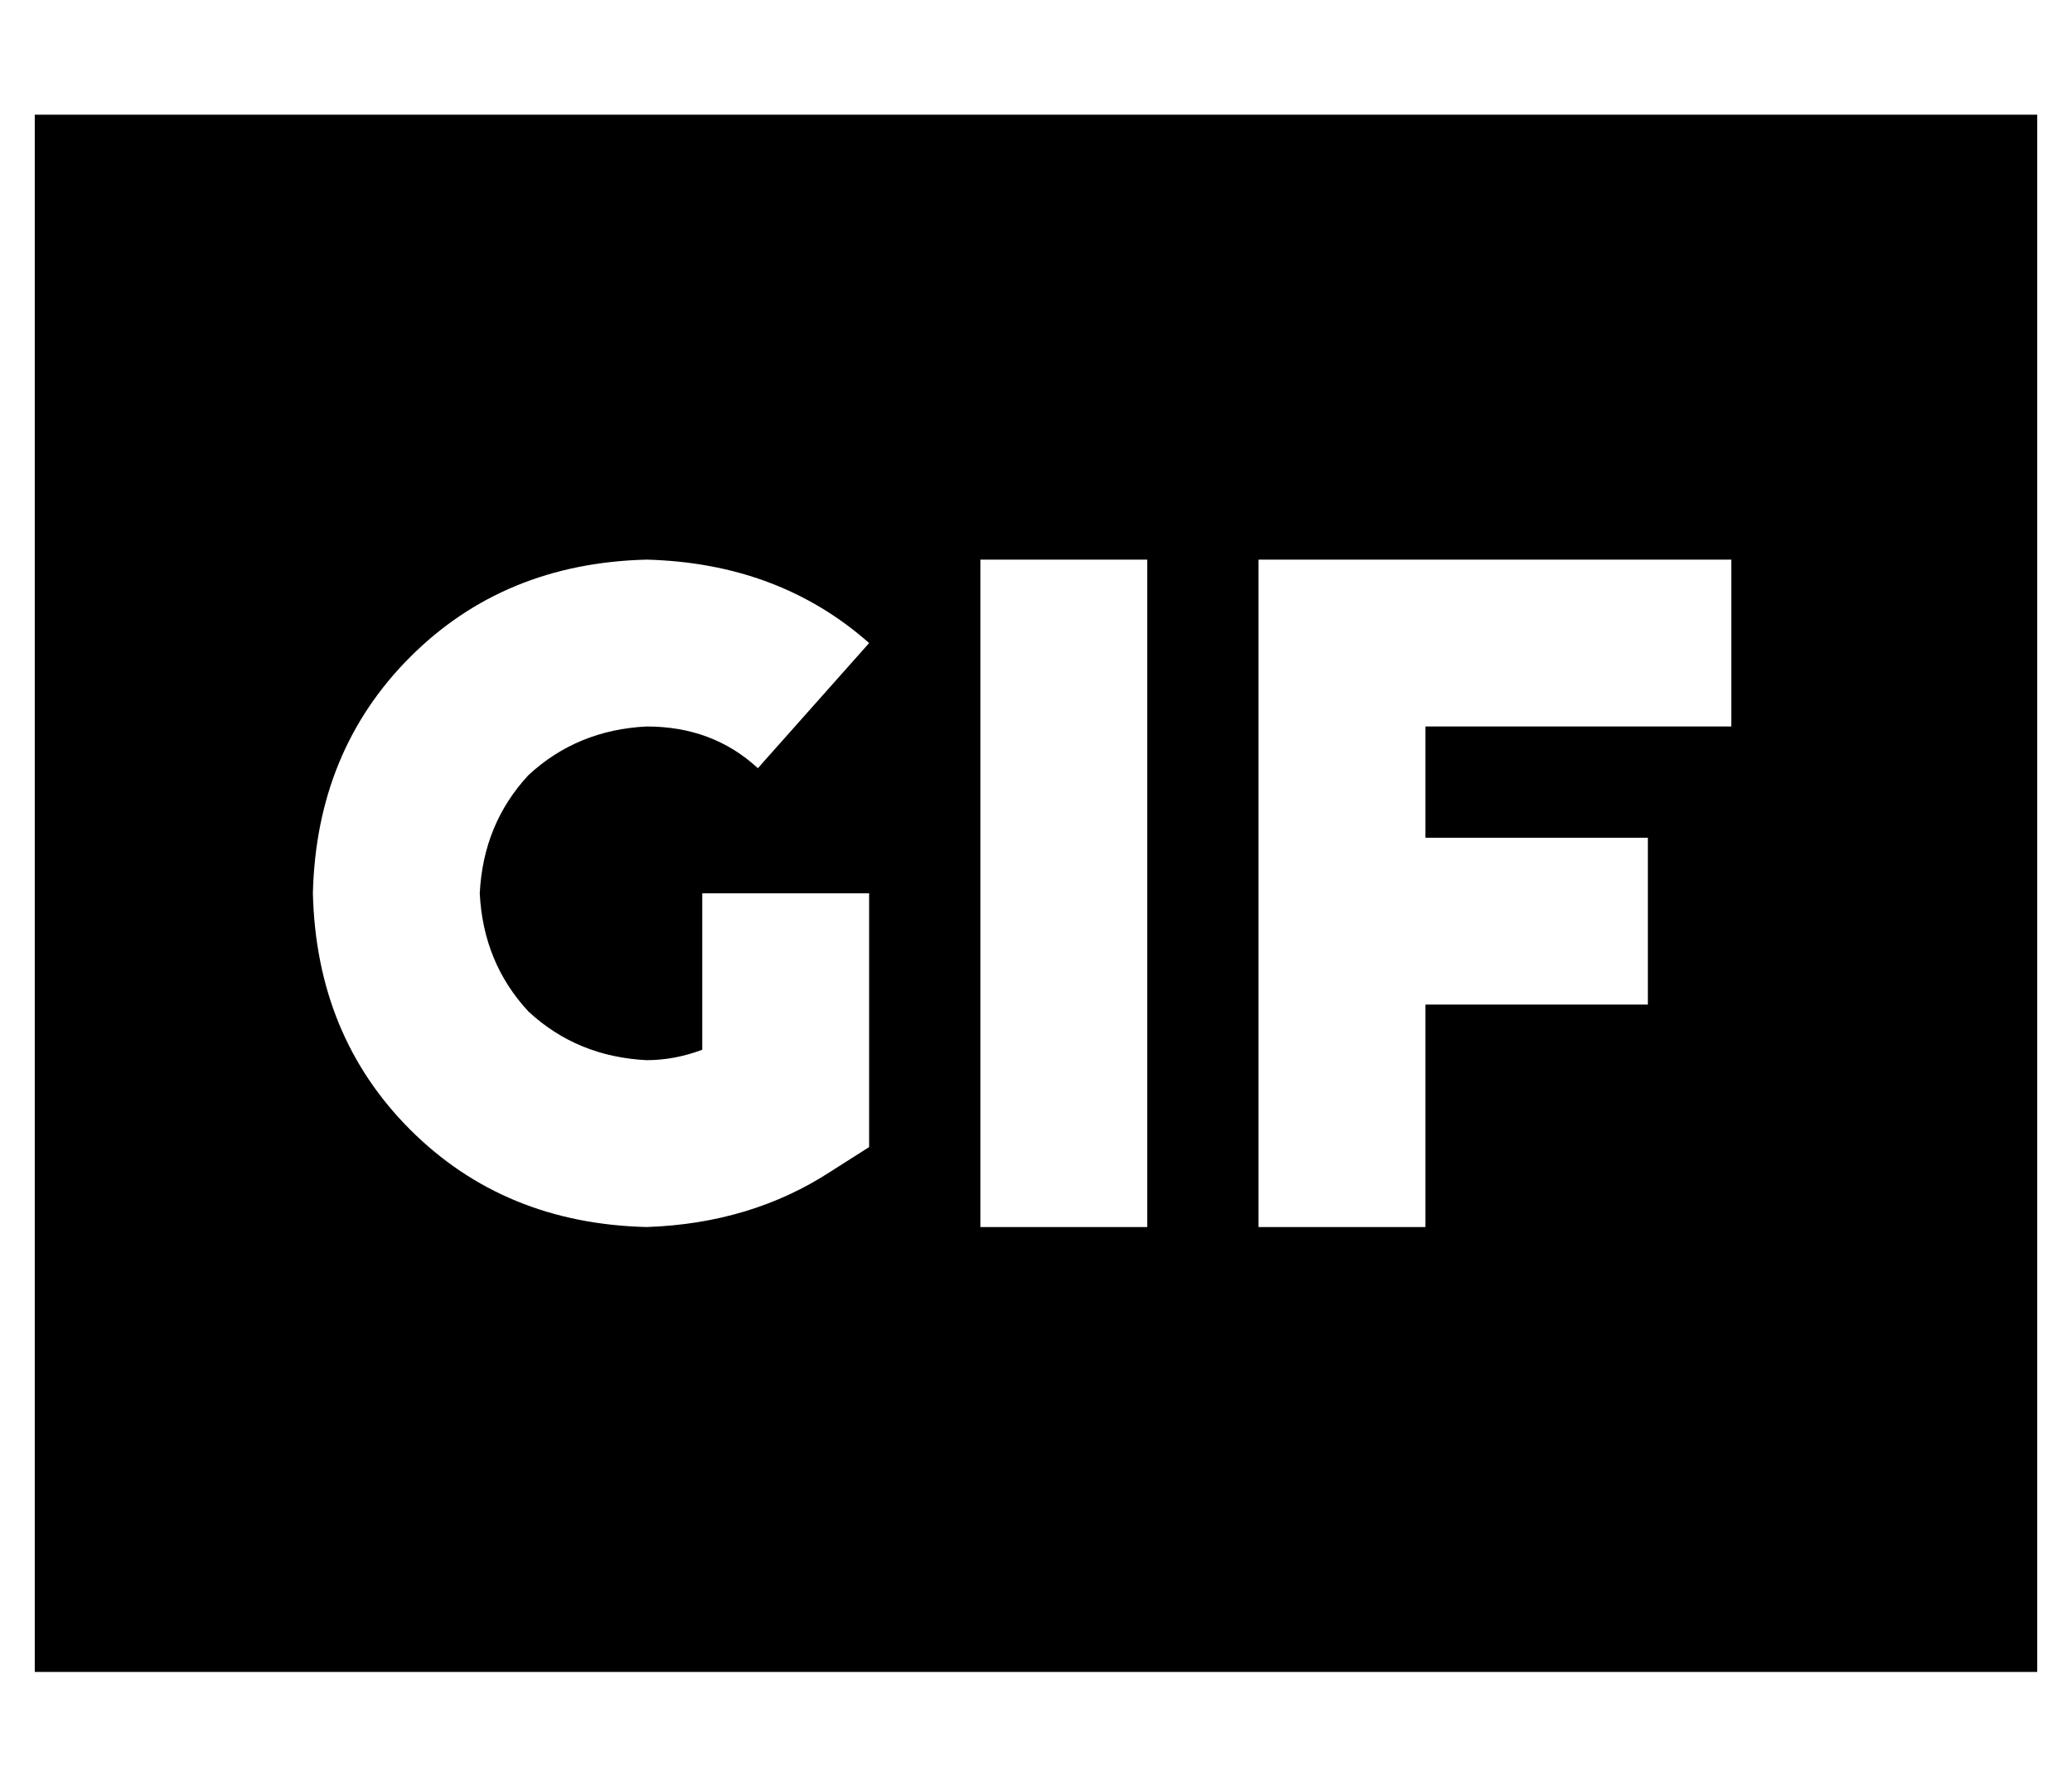 <?xml version="1.0" standalone="no"?>
<!DOCTYPE svg PUBLIC "-//W3C//DTD SVG 1.1//EN" "http://www.w3.org/Graphics/SVG/1.1/DTD/svg11.dtd" >
<svg xmlns="http://www.w3.org/2000/svg" xmlns:xlink="http://www.w3.org/1999/xlink" version="1.1" viewBox="-10 -40 596 512">
   <path fill="currentColor"
d="M0 -7h576h-576h576v448v0h-576v0v-448v0zM320 121h-48h48h-48v24v0v144v0v24v0h48v0v-24v0v-144v0v-24v0zM352 121v24v-24v24v80v0v64v0v24v0h48v0v-24v0v-40v0h40h24v-48v0h-24h-40v-32v0h64h24v-48v0h-24h-112zM128 217q1 -20 14 -34v0v0q14 -13 34 -14q19 0 32 12
l32 -36v0q-26 -23 -64 -24q-41 1 -68 28t-28 68q1 41 28 68t68 28q30 -1 53 -16l11 -7v0v-13v0v-36v0v-24v0h-48v0v24v0v21v0q-8 3 -16 3q-20 -1 -34 -14q-13 -14 -14 -34v0z" />
</svg>
